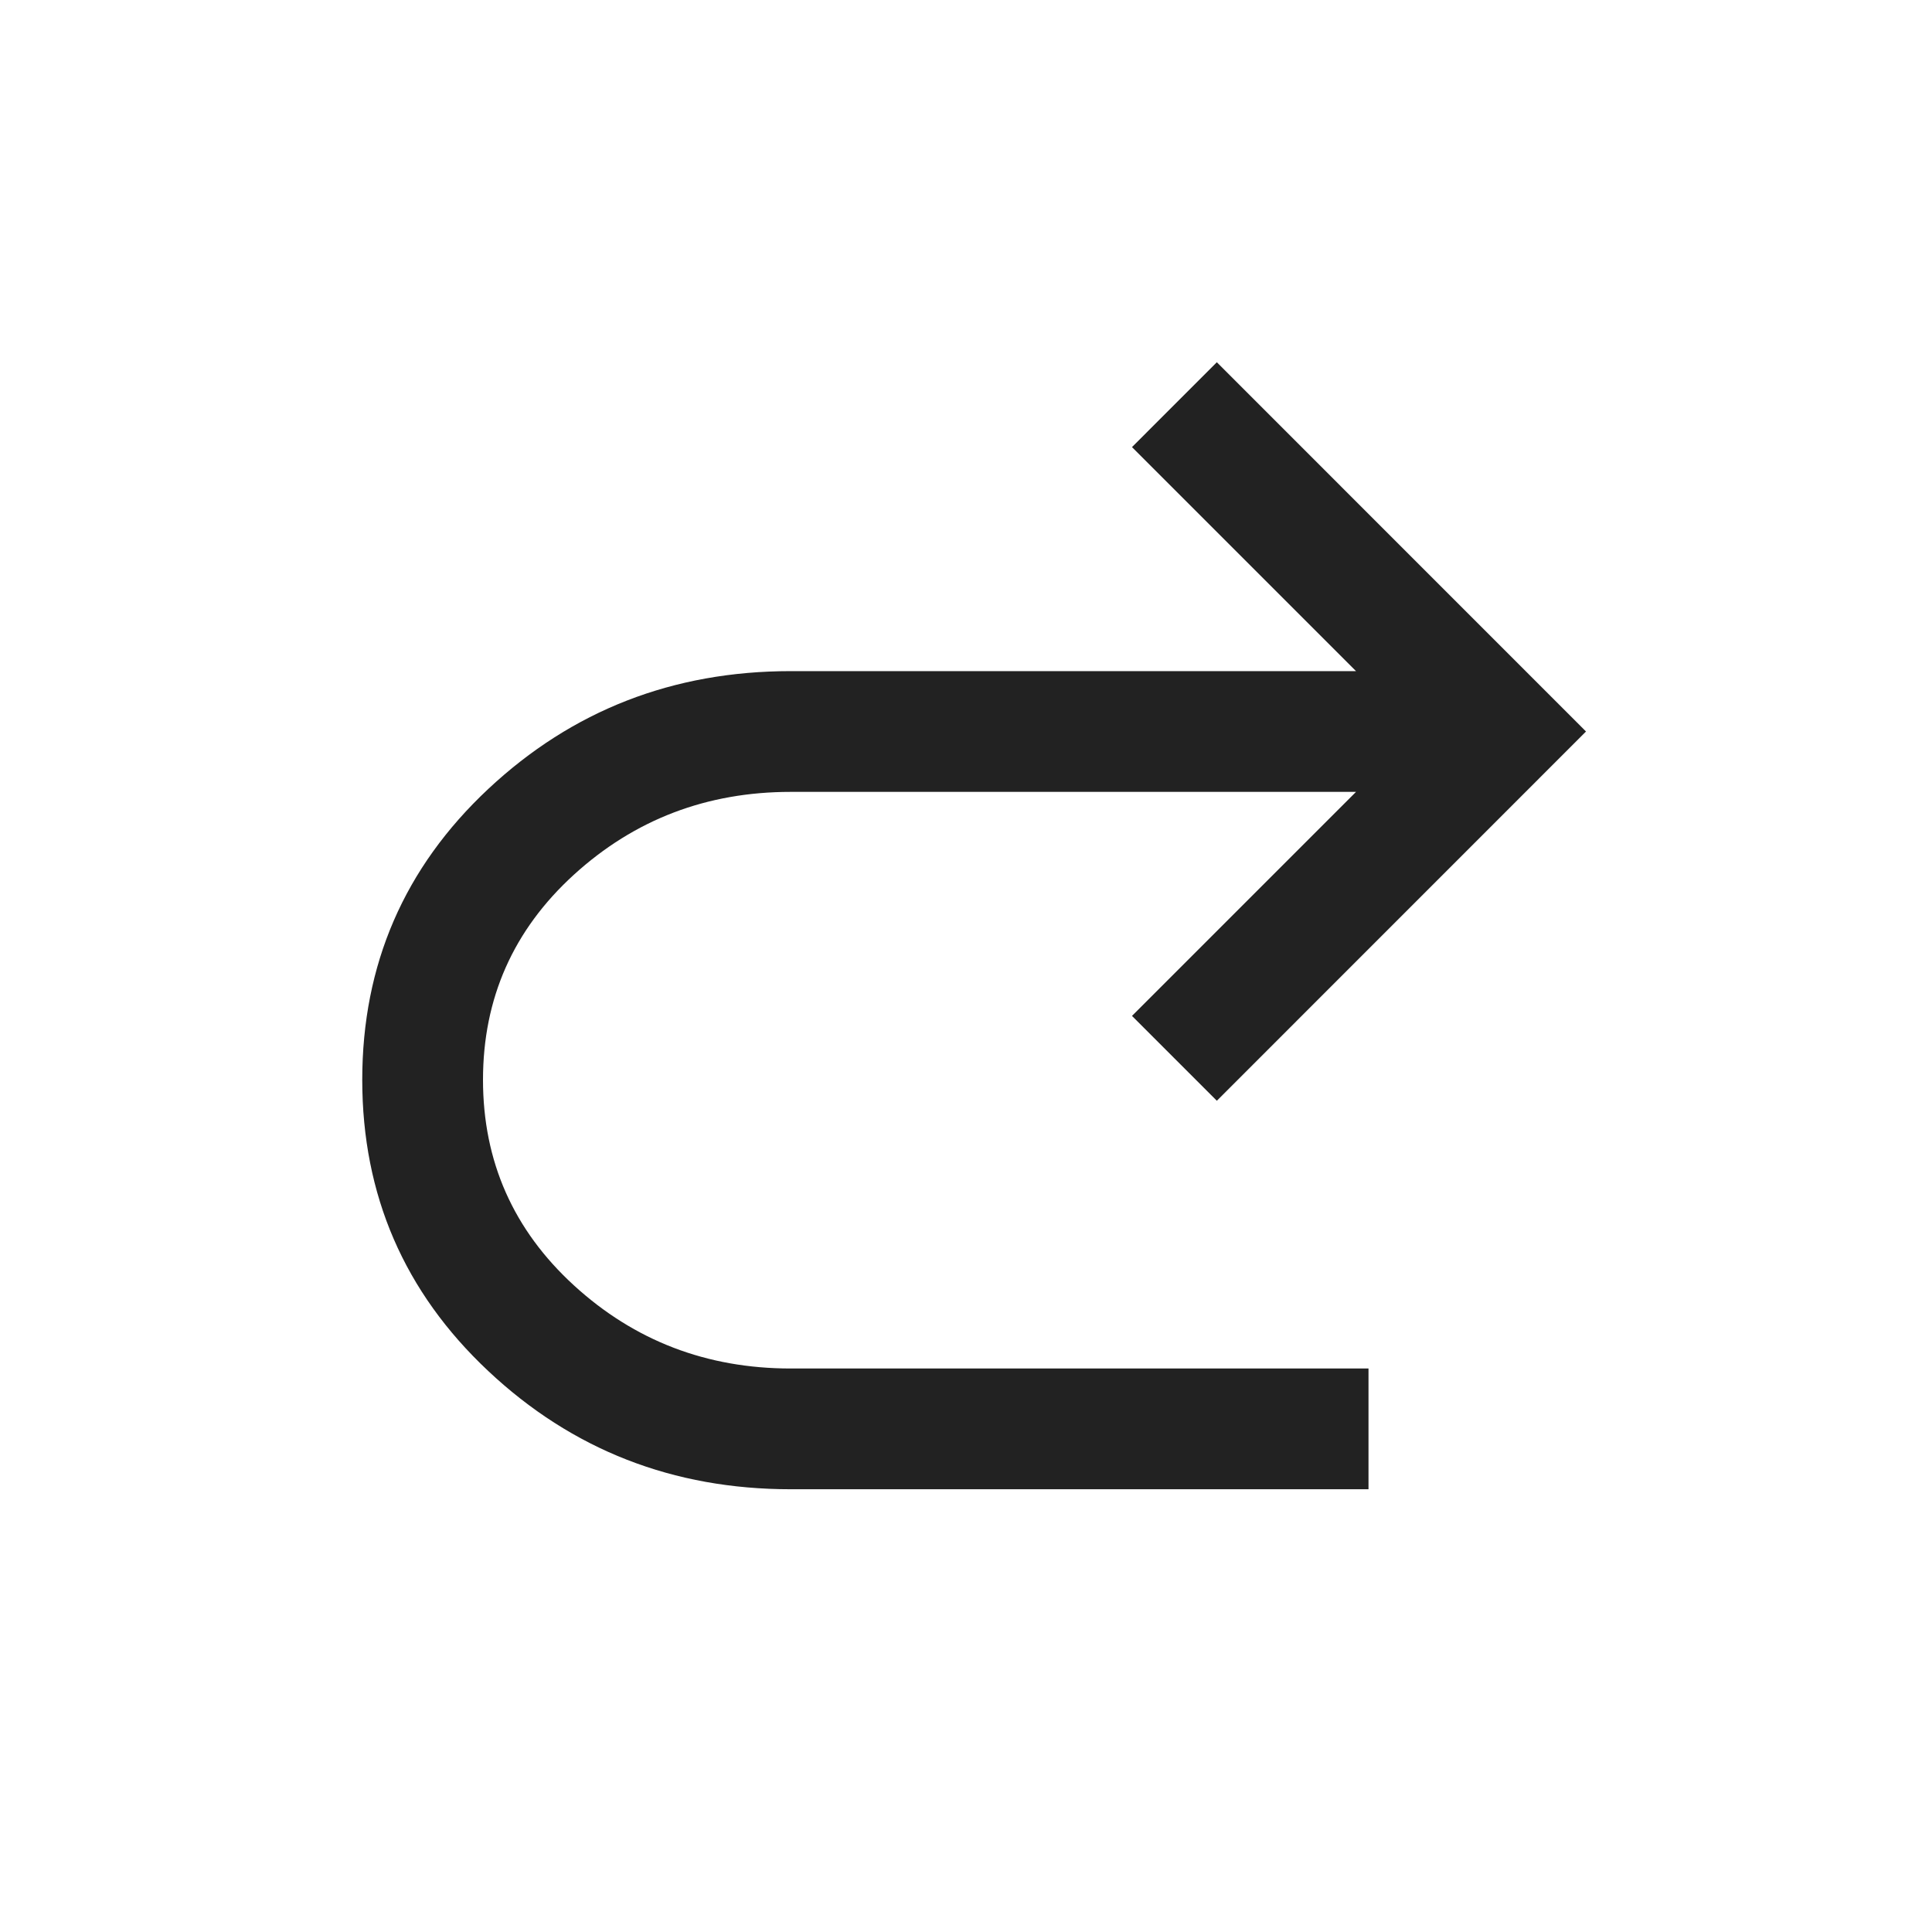 <svg width="24" height="24" viewBox="0 0 24 24" fill="none" xmlns="http://www.w3.org/2000/svg">
<mask id="mask0_4944_2981809" style="mask-type:alpha" maskUnits="userSpaceOnUse" x="0" y="0" width="24" height="25">
<rect y="0" width="24" height="24" fill="#D9D9D9"/>
</mask>
<g mask="url(#mask0_4944_2981809)">
<path d="M17 18.5V17H9.823C8.78 17 7.882 16.656 7.129 15.967C6.377 15.278 6 14.427 6 13.414C6 12.401 6.377 11.552 7.129 10.866C7.882 10.18 8.78 9.837 9.823 9.837H16.845L14.062 12.62L15.116 13.674L19.702 9.087L15.116 4.5L14.062 5.554L16.845 8.337H9.823C8.361 8.337 7.108 8.825 6.065 9.801C5.022 10.778 4.5 11.982 4.5 13.414C4.5 14.846 5.022 16.052 6.065 17.031C7.108 18.011 8.361 18.5 9.823 18.5H17Z" fill="#222222"/>
</g>
</svg>
